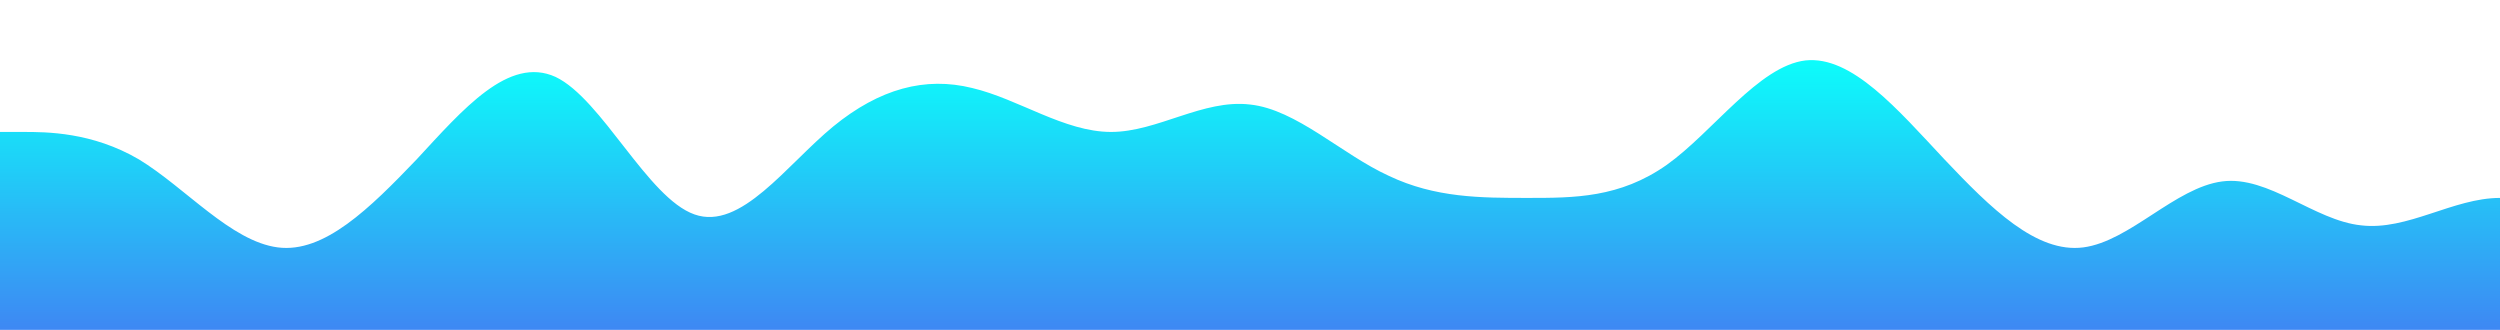 <?xml version="1.0" standalone="no"?>
<svg xmlns:xlink="http://www.w3.org/1999/xlink" id="wave" style="transform:rotate(0deg); transition: 0.3s" viewBox="0 0 1440 190" version="1.1" xmlns="http://www.w3.org/2000/svg"><defs><linearGradient id="sw-gradient-0" x1="0" x2="0" y1="1" y2="0"><stop stop-color="rgba(62, 135.703, 243, 1)" offset="0%"/><stop stop-color="rgba(11, 255, 250.867, 1)" offset="100%"/></linearGradient></defs><path style="transform:translate(0, 0px); opacity:1" fill="url(#sw-gradient-0)" d="M0,76L13.3,76C26.7,76,53,76,80,91.8C106.7,108,133,139,160,142.5C186.7,146,213,120,240,91.8C266.7,63,293,32,320,44.3C346.7,57,373,114,400,123.5C426.7,133,453,95,480,72.8C506.7,51,533,44,560,50.7C586.7,57,613,76,640,76C666.7,76,693,57,720,60.2C746.7,63,773,89,800,101.3C826.7,114,853,114,880,114C906.7,114,933,114,960,95C986.7,76,1013,38,1040,34.8C1066.7,32,1093,63,1120,91.8C1146.7,120,1173,146,1200,142.5C1226.7,139,1253,108,1280,104.5C1306.7,101,1333,127,1360,129.8C1386.7,133,1413,114,1440,114C1466.7,114,1493,133,1520,145.7C1546.7,158,1573,165,1600,158.3C1626.7,152,1653,133,1680,107.7C1706.7,82,1733,51,1760,41.2C1786.7,32,1813,44,1840,60.2C1866.7,76,1893,95,1907,104.5L1920,114L1920,190L1906.7,190C1893.3,190,1867,190,1840,190C1813.3,190,1787,190,1760,190C1733.3,190,1707,190,1680,190C1653.3,190,1627,190,1600,190C1573.3,190,1547,190,1520,190C1493.3,190,1467,190,1440,190C1413.3,190,1387,190,1360,190C1333.3,190,1307,190,1280,190C1253.3,190,1227,190,1200,190C1173.3,190,1147,190,1120,190C1093.3,190,1067,190,1040,190C1013.3,190,987,190,960,190C933.3,190,907,190,880,190C853.3,190,827,190,800,190C773.3,190,747,190,720,190C693.3,190,667,190,640,190C613.3,190,587,190,560,190C533.3,190,507,190,480,190C453.3,190,427,190,400,190C373.3,190,347,190,320,190C293.3,190,267,190,240,190C213.3,190,187,190,160,190C133.3,190,107,190,80,190C53.3,190,27,190,13,190L0,190Z"/></svg>